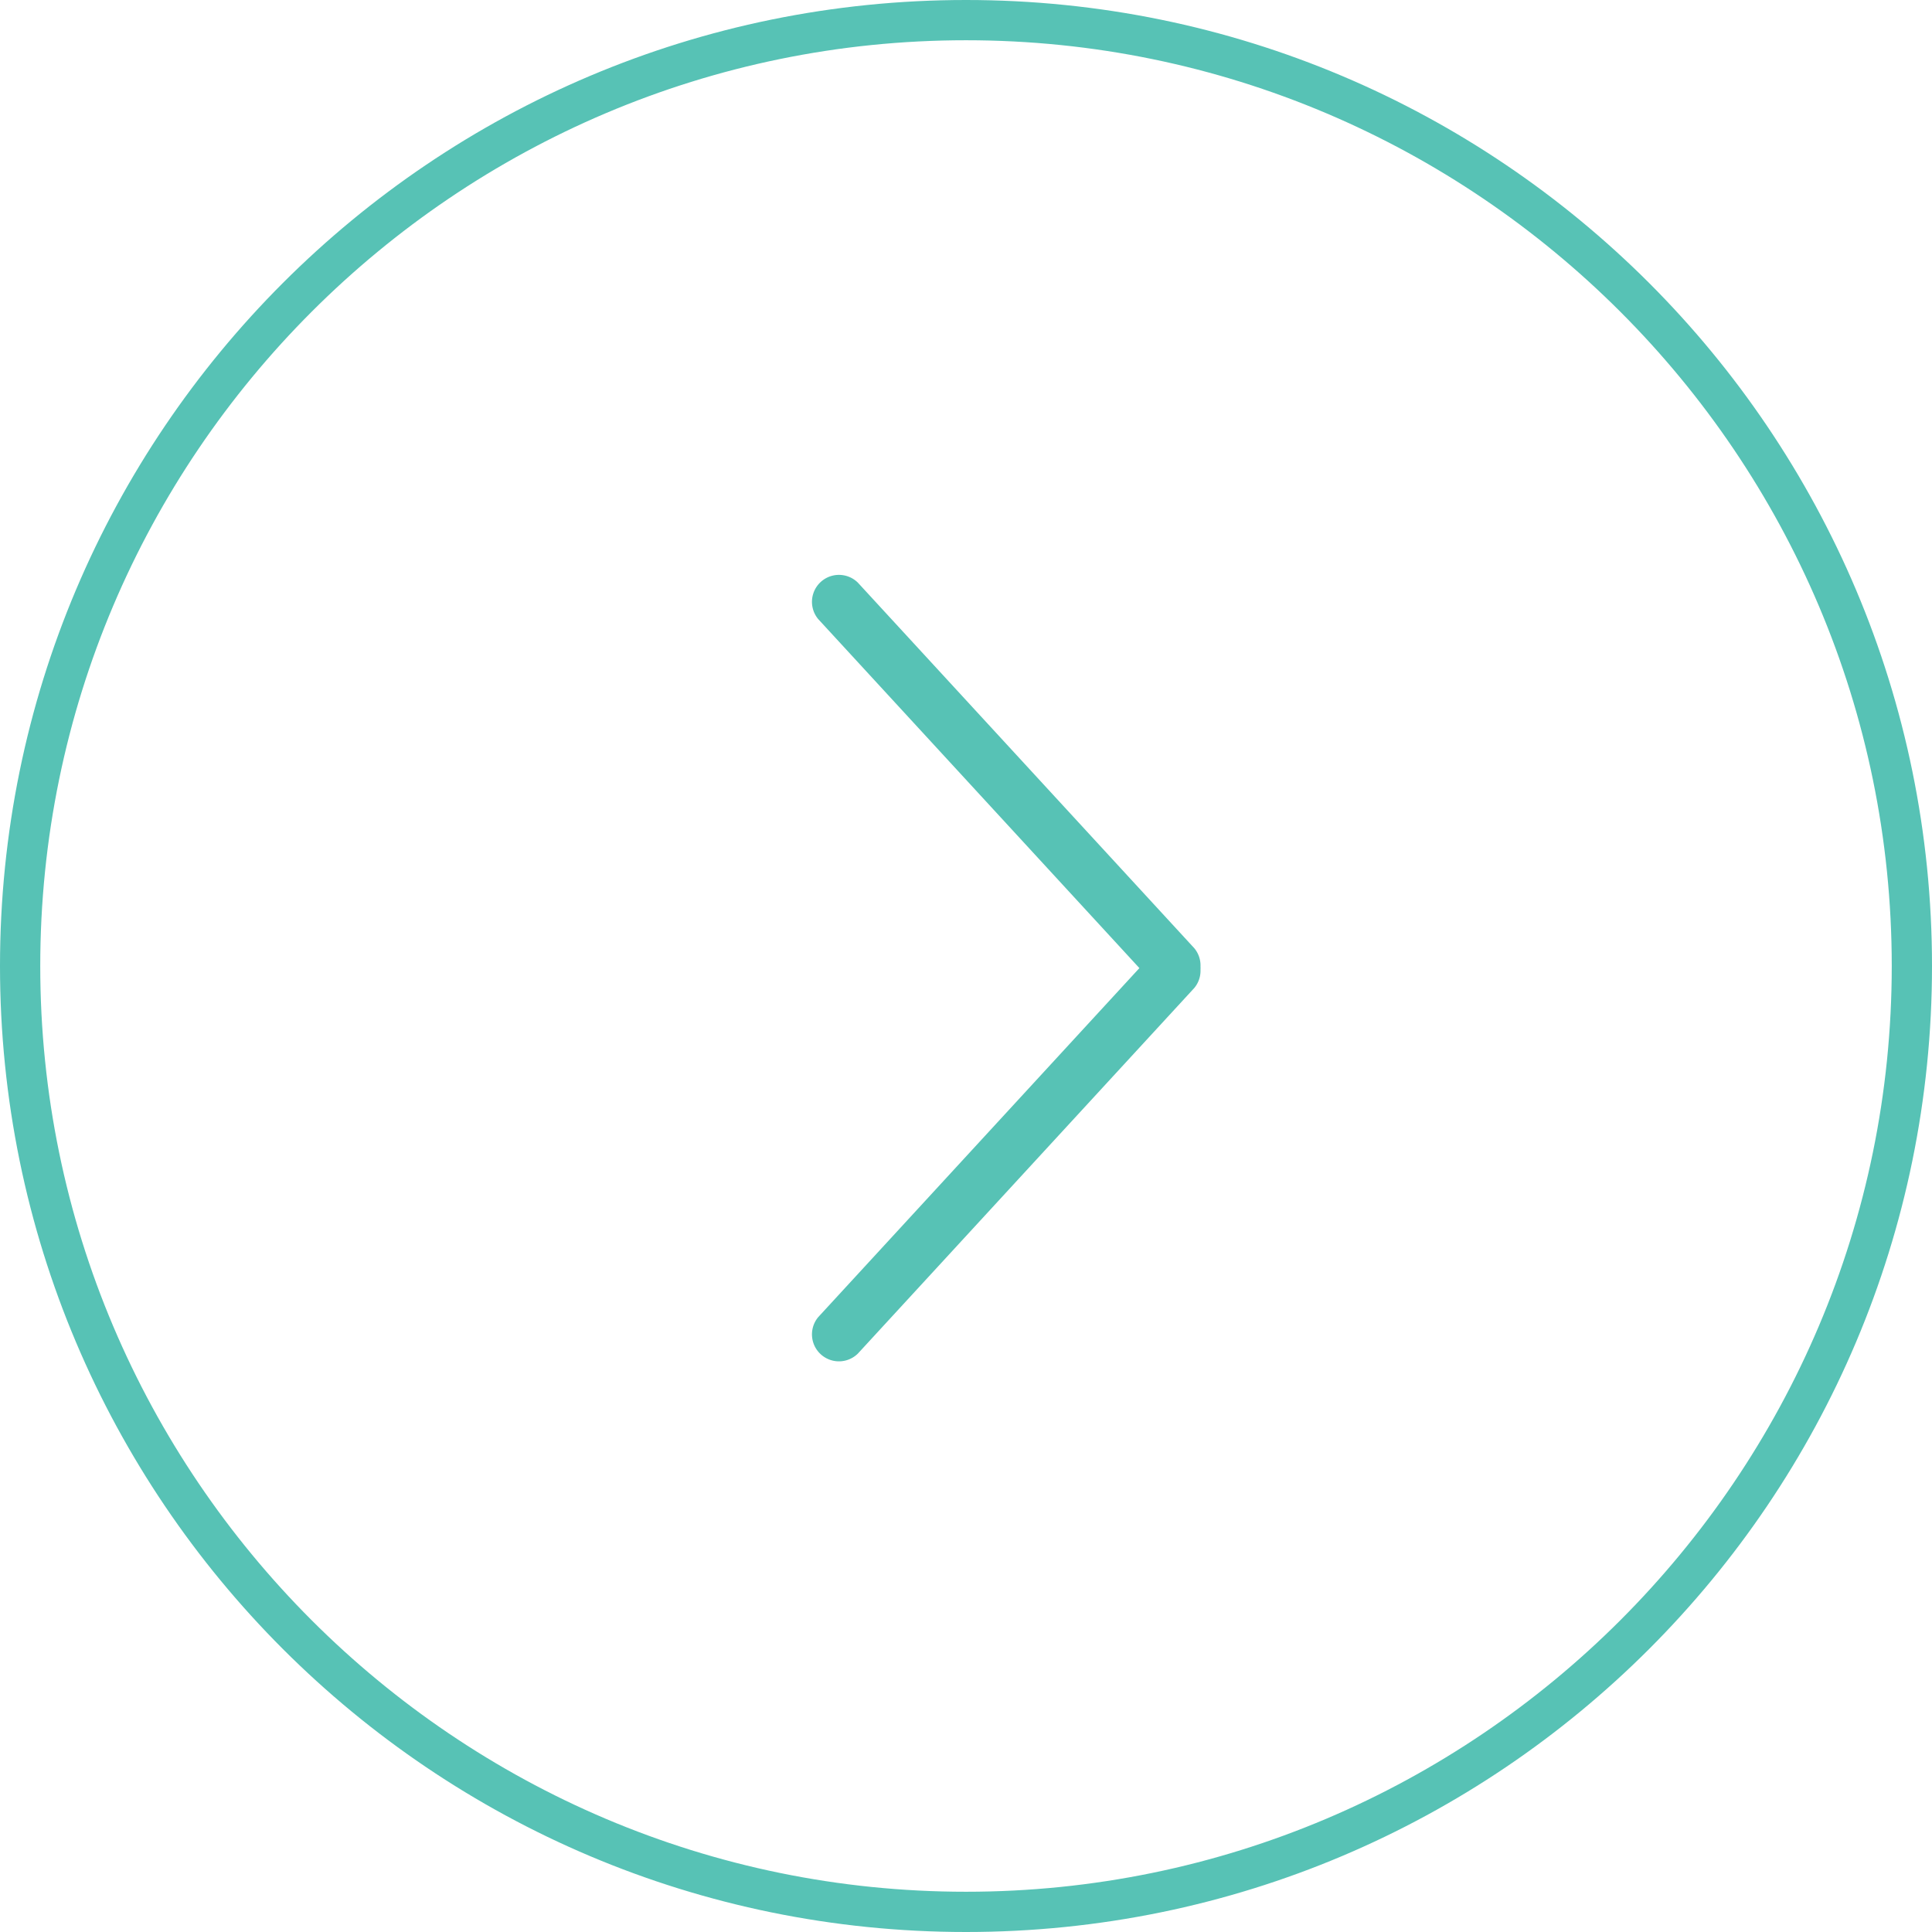 <svg xmlns="http://www.w3.org/2000/svg" width="48" height="48" viewBox="0 0 48 48"><path fill="#57C2B5" d="M24 1c12.682 0 23 10.318 23 23S36.682 47 24 47 1 36.682 1 24 11.318 1 24 1m0-1C10.745 0 0 10.745 0 24s10.745 24 24 24 24-10.745 24-24S37.255 0 24 0z"/><g fill="#57C2B5"><path d="M21.313 14.475l8.359 9.083a.67.67 0 0 1-.985.906l-8.359-9.083a.67.67 0 0 1 .985-.906z"/><path d="M28.687 23.64l-8.359 9.084a.67.67 0 0 0 .985.906l8.359-9.084a.67.67 0 0 0-.985-.906z"/></g></svg>